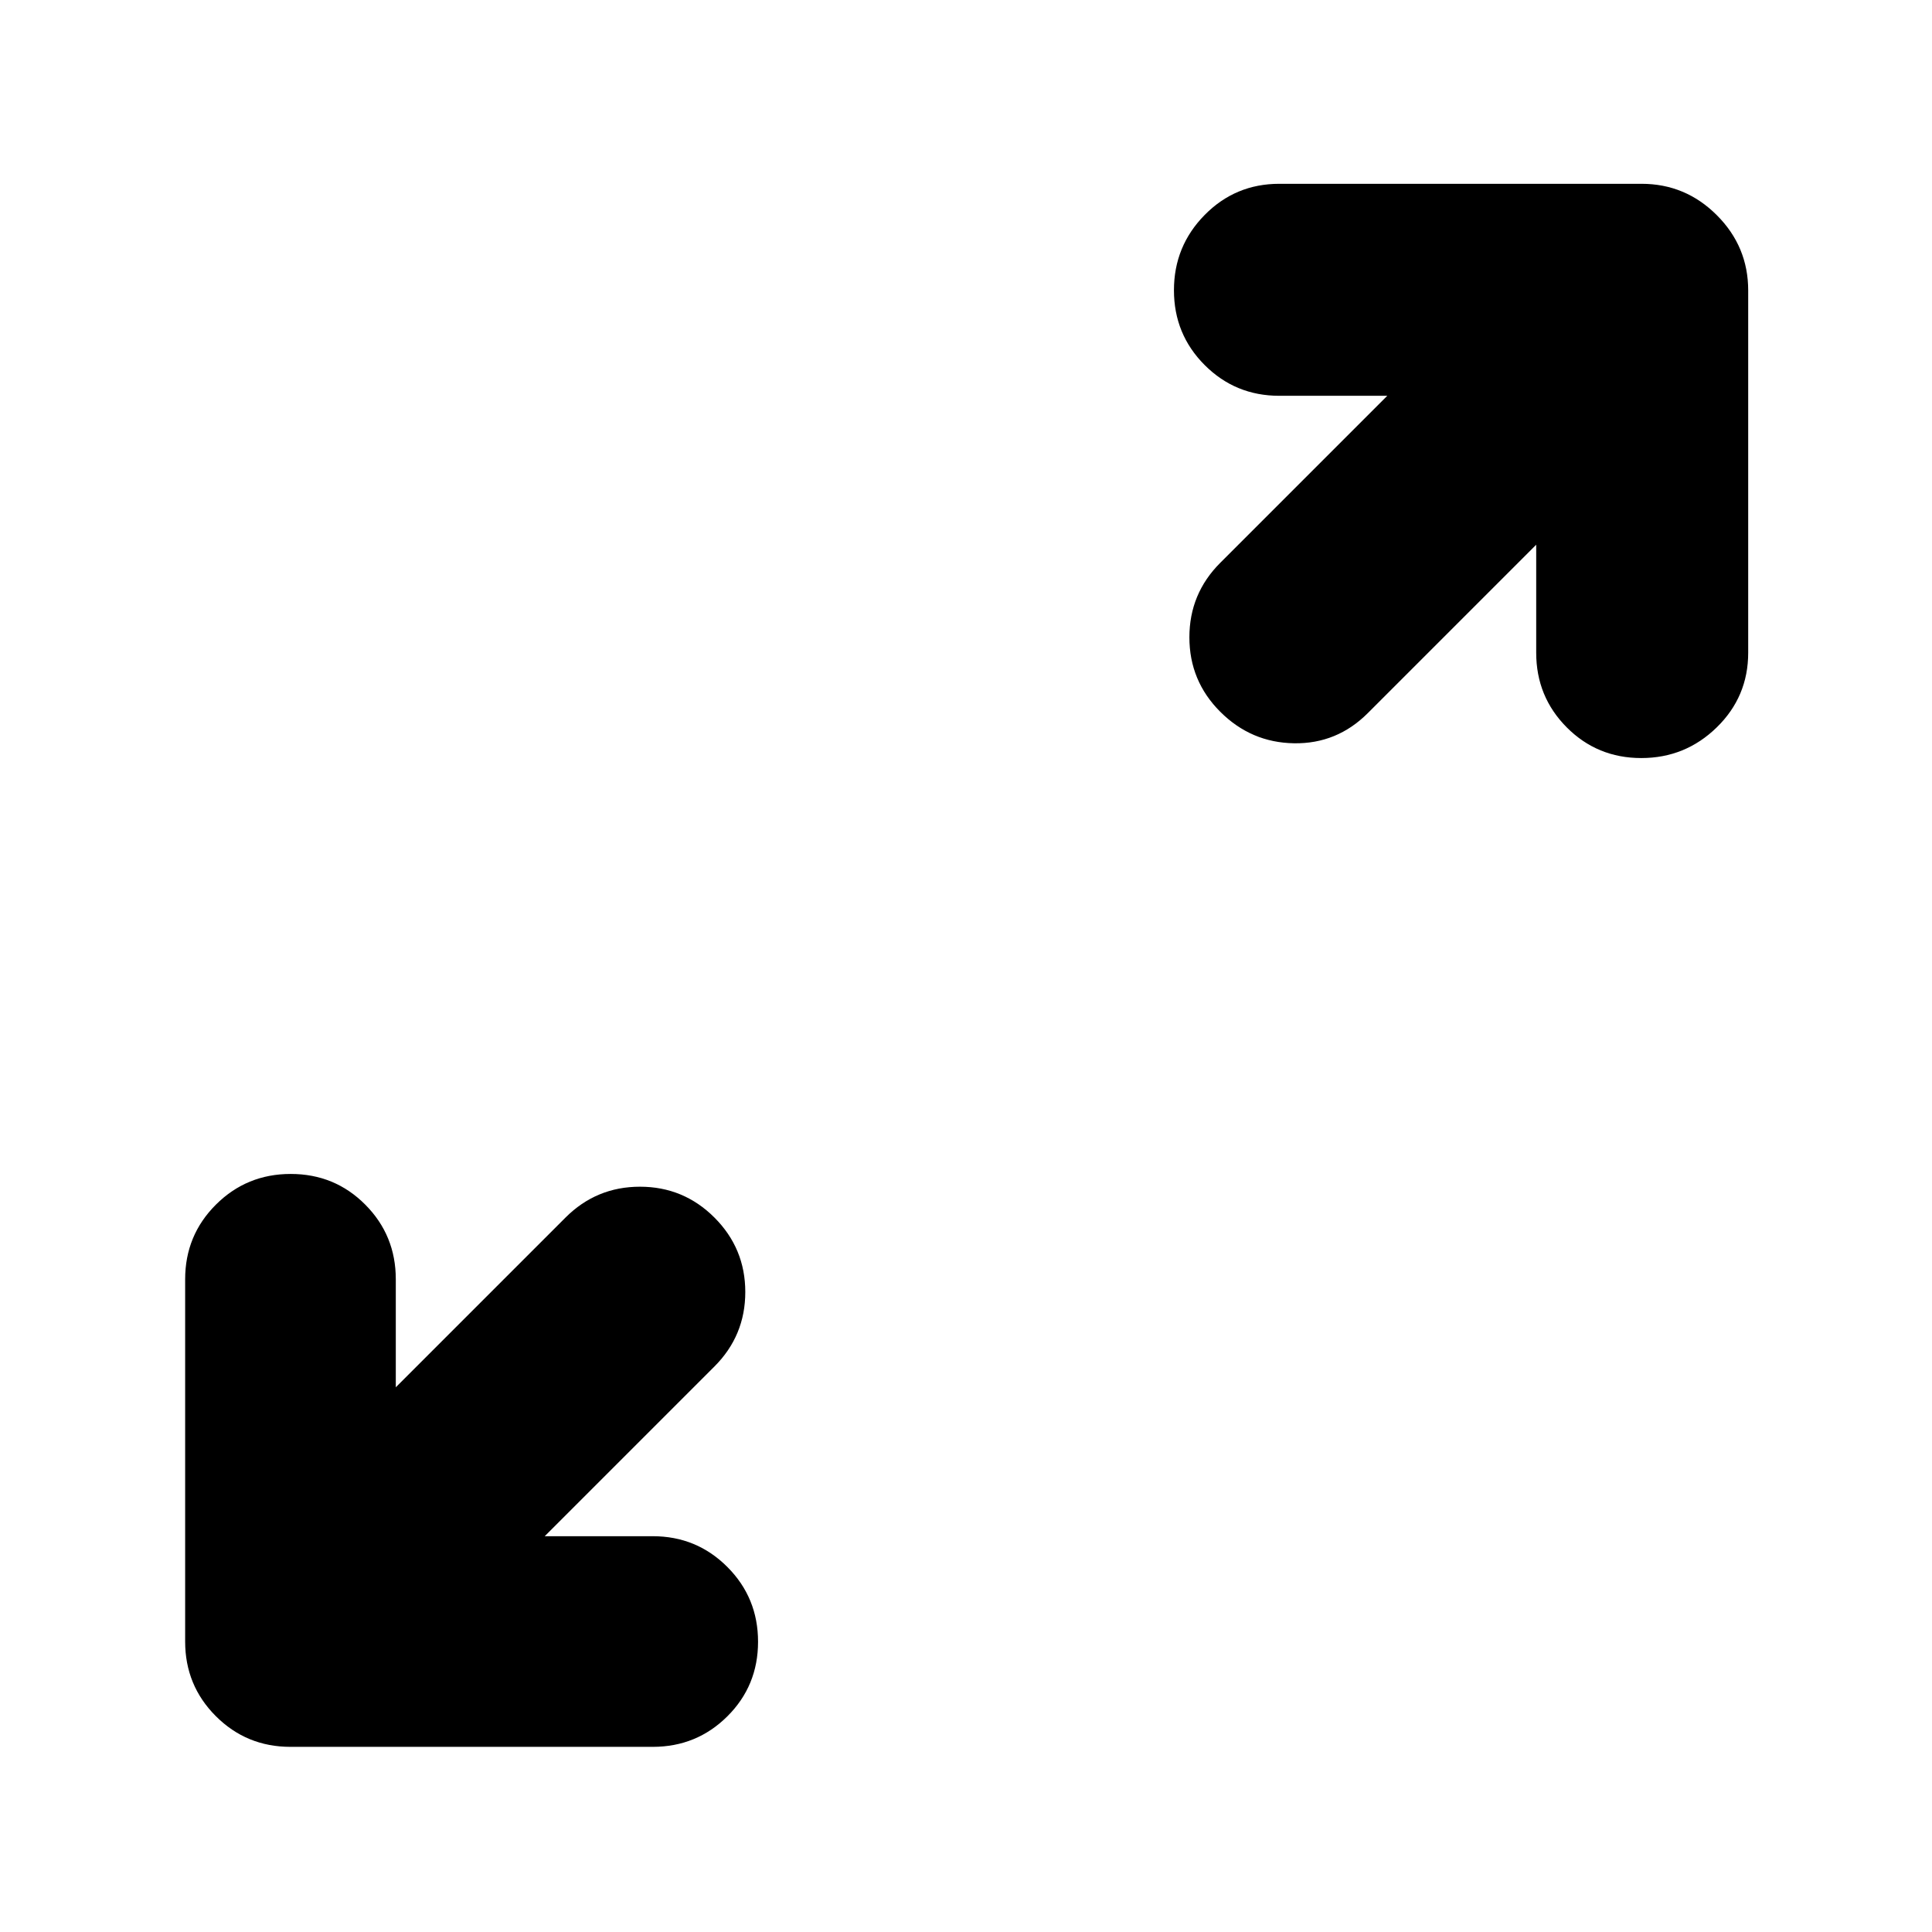 <svg xmlns="http://www.w3.org/2000/svg" height="40" viewBox="0 -960 960 960" width="40"><path d="M270.67-196.67h53.66q21.84 0 37.09 15.29 15.25 15.28 15.25 37.16 0 21.89-15.25 37.05Q346.17-92 324.33-92h-180q-21.83 0-37.08-15.25T92-144.33v-180q0-21.84 15.28-37.09 15.29-15.25 37.17-15.25 21.88 0 37.05 15.25 15.17 15.25 15.17 37.09v53.66L281-355q15.33-15.33 37-15.33T355-355q15.33 15.33 15.33 37T355-281l-84.33 84.33Zm492.66-492.66-83.66 83.66q-15.34 15.34-36.67 15-21.33-.33-36.67-15.66-15.33-15.34-15.33-37 0-21.67 15.33-37l83-83h-53.66q-21.84 0-37.09-15.29-15.25-15.28-15.25-37.16 0-21.89 15.25-37.39t37.09-15.5h180q21.83 0 37.41 15.59 15.59 15.58 15.59 37.41v180q0 21.84-15.62 37.09-15.62 15.25-37.5 15.25-21.88 0-37.05-15.25-15.17-15.25-15.17-37.09v-53.66Z"/></svg>